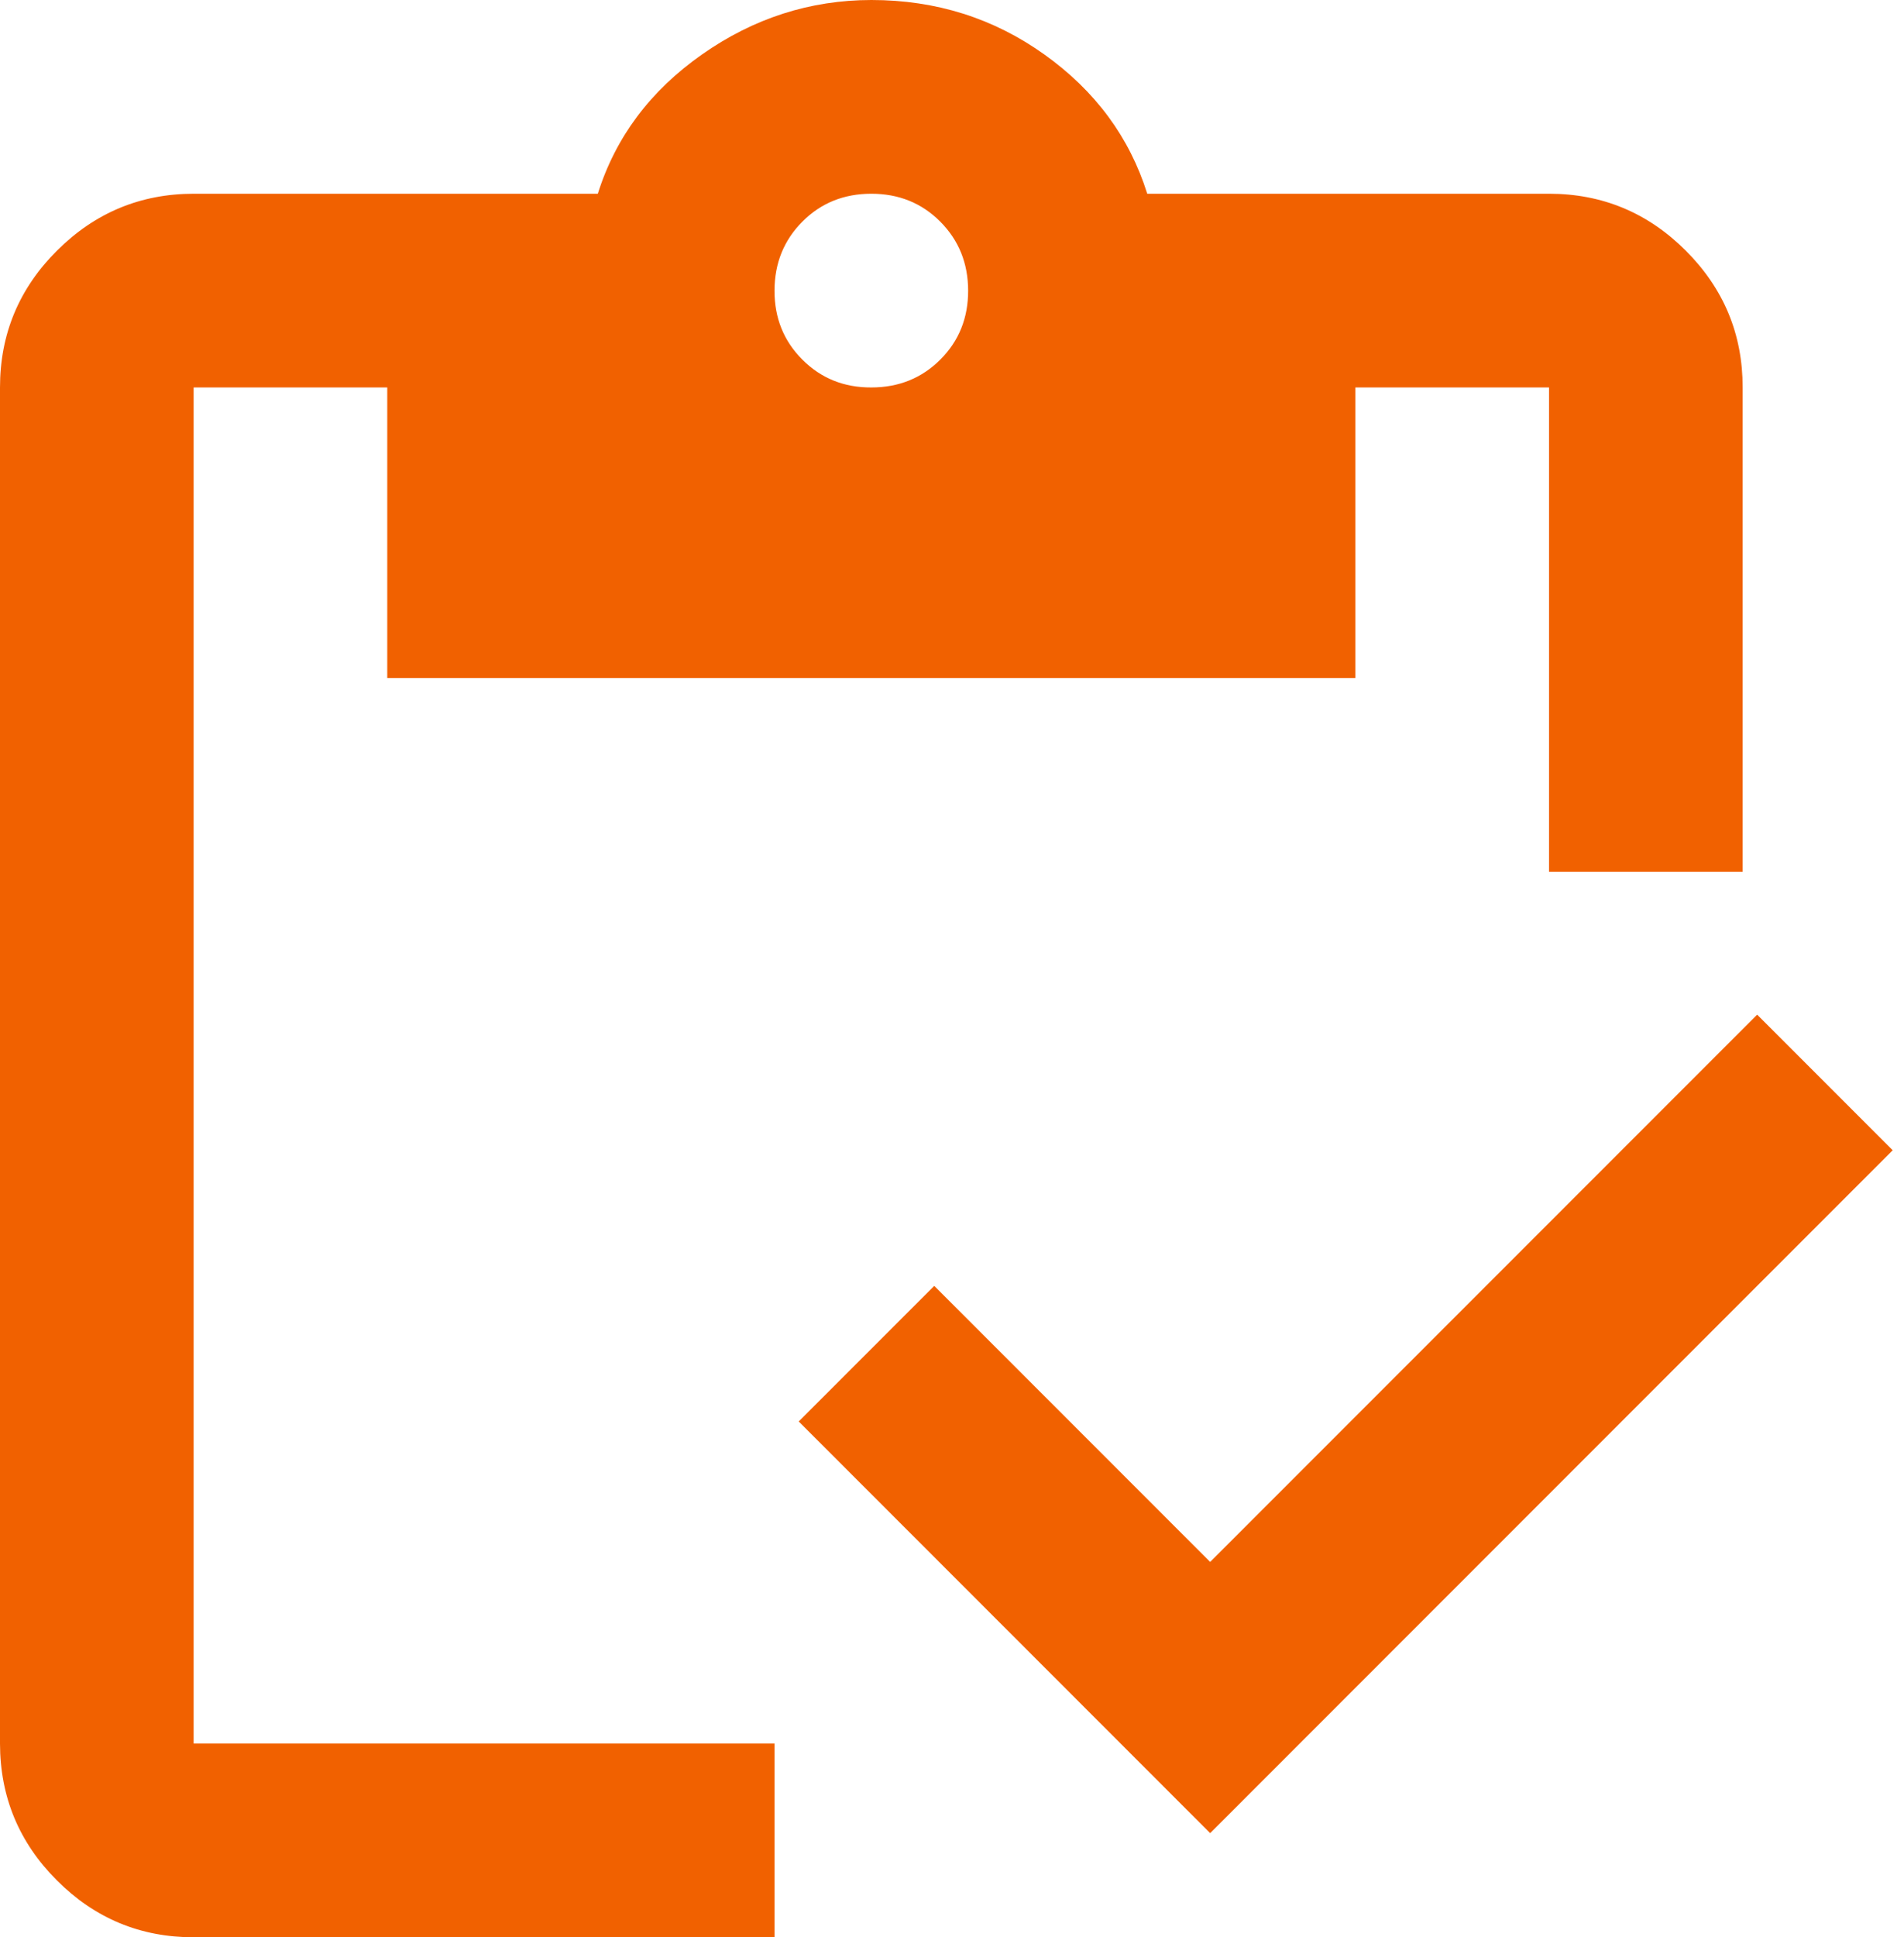 <svg width="59" height="60" viewBox="0 0 59 60" fill="none" xmlns="http://www.w3.org/2000/svg">
<path d="M37.5 56.775L24.75 44.025L28.95 39.825L37.5 48.375L54.45 31.425L58.65 35.625L37.5 56.775ZM54 27H48V12H42V21H12V12H6V54H24V60H6C4.35 60 2.938 59.413 1.764 58.239C0.59 57.065 0.002 55.652 0 54V12C0 10.35 0.588 8.938 1.764 7.764C2.94 6.59 4.352 6.002 6 6H18.525C19.075 4.25 20.15 2.813 21.75 1.689C23.35 0.565 25.1 0.002 27 0C29 0 30.788 0.563 32.364 1.689C33.94 2.815 35.002 4.252 35.55 6H48C49.65 6 51.063 6.588 52.239 7.764C53.415 8.94 54.002 10.352 54 12V27ZM27 12C27.85 12 28.563 11.712 29.139 11.136C29.715 10.56 30.002 9.848 30 9C29.998 8.152 29.71 7.44 29.136 6.864C28.562 6.288 27.85 6 27 6C26.15 6 25.438 6.288 24.864 6.864C24.29 7.44 24.002 8.152 24 9C23.998 9.848 24.286 10.561 24.864 11.139C25.442 11.717 26.154 12.004 27 12Z" fill="#F16100"/>
</svg>
